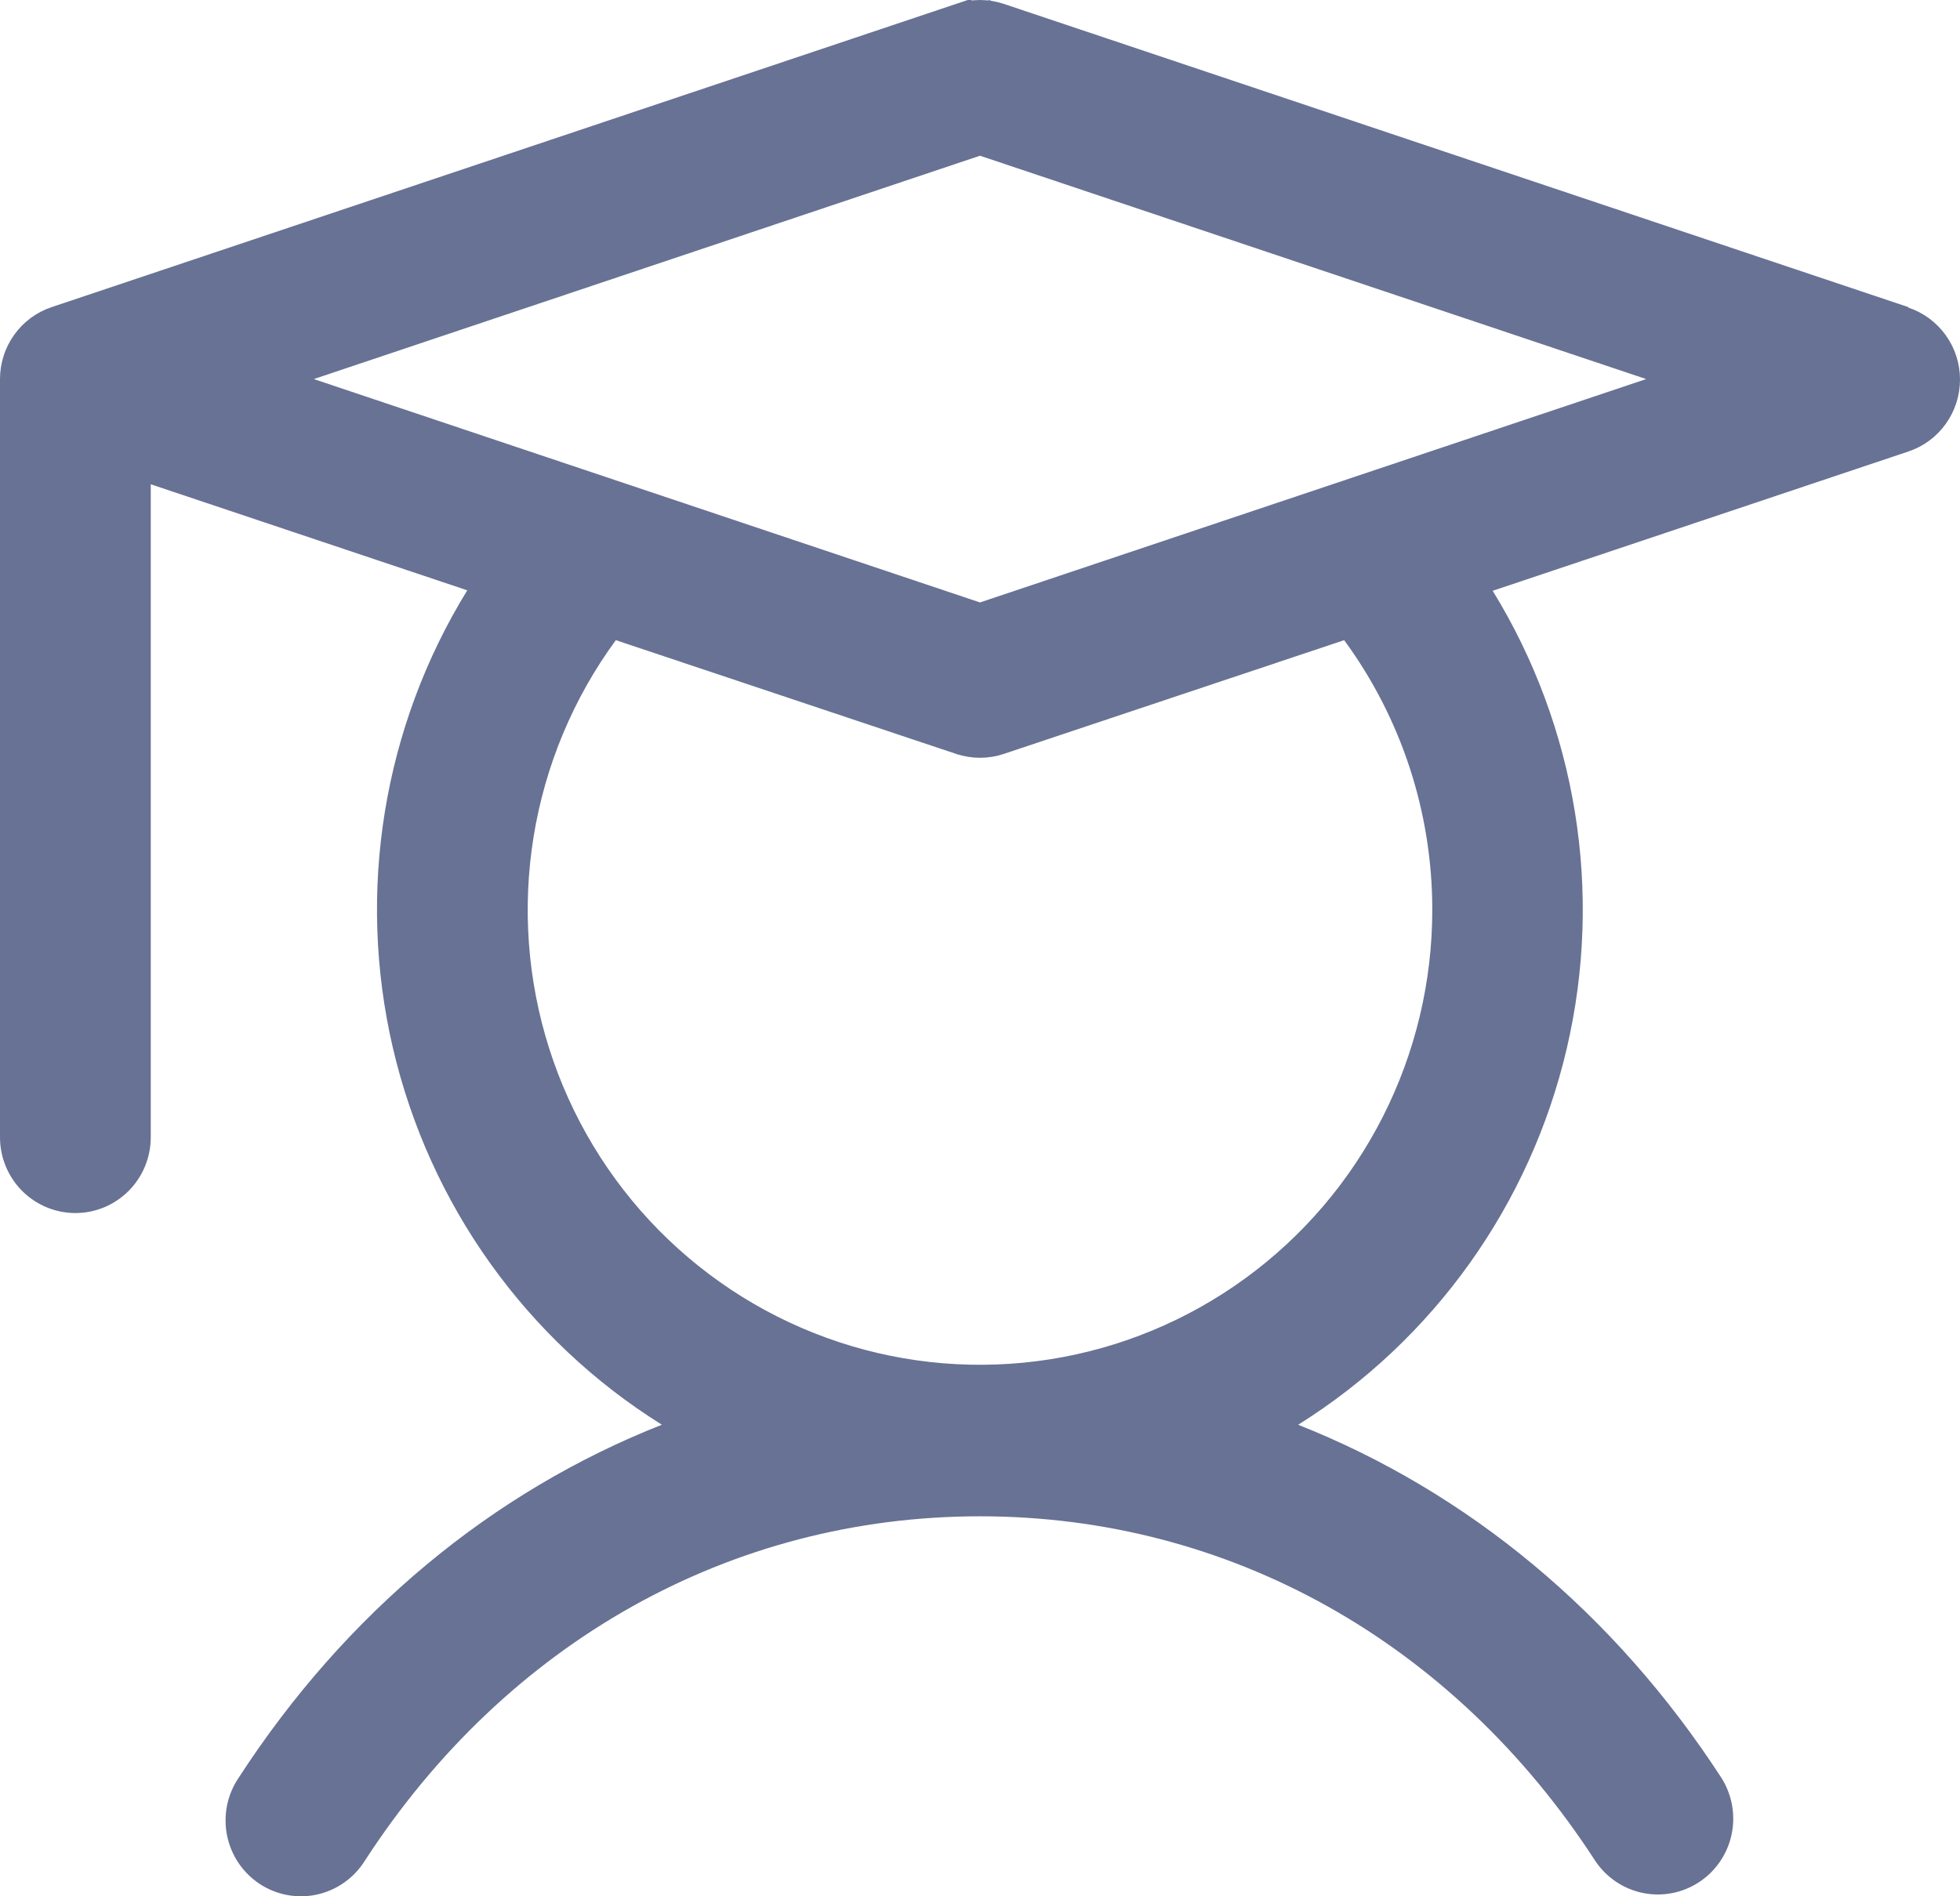 <svg width="62" height="60" viewBox="0 0 62 60" fill="none" xmlns="http://www.w3.org/2000/svg">
<path d="M45.807 28.787C45.809 25.61 44.798 22.517 42.923 19.96L42.708 19.666L42.362 19.781L31.595 23.38L31.595 23.38C31.209 23.509 30.791 23.509 30.405 23.38L30.404 23.38L19.638 19.781L19.291 19.666L19.076 19.96C17.688 21.856 16.767 24.056 16.388 26.379C16.009 28.701 16.183 31.082 16.895 33.324C17.608 35.567 18.838 37.607 20.487 39.279C22.136 40.95 24.155 42.205 26.38 42.94C28.604 43.675 30.97 43.868 33.284 43.505C35.597 43.142 37.792 42.232 39.688 40.85C41.584 39.469 43.127 37.655 44.19 35.558C45.254 33.461 45.808 31.14 45.807 28.787ZM45.807 28.787L45.307 28.786L45.807 28.786C45.807 28.786 45.807 28.786 45.807 28.787ZM31.595 0.597L31.743 0.156L31.595 0.597L59.869 10.078V10.093L60.21 10.208C60.585 10.333 60.912 10.575 61.143 10.898C61.375 11.221 61.5 11.61 61.5 12.009C61.5 12.409 61.375 12.798 61.143 13.121C60.912 13.444 60.585 13.686 60.21 13.811L60.21 13.811L47.059 18.219L46.463 18.419L46.792 18.955C49.378 23.165 50.2 28.235 49.076 33.053C47.952 37.872 44.974 42.044 40.798 44.657L39.959 45.181L40.879 45.545C46.124 47.622 50.698 51.38 54.037 56.531C54.3 56.952 54.389 57.462 54.284 57.949C54.178 58.437 53.886 58.863 53.471 59.135C53.056 59.407 52.553 59.504 52.068 59.405C51.585 59.306 51.158 59.02 50.882 58.608C46.303 51.543 39.056 47.477 31 47.477C22.943 47.477 15.695 51.544 11.116 58.611L11.116 58.611L11.112 58.617C10.978 58.83 10.804 59.013 10.6 59.157C10.395 59.301 10.164 59.403 9.92 59.457C9.677 59.51 9.425 59.514 9.18 59.469C8.934 59.423 8.7 59.33 8.491 59.192C8.282 59.055 8.102 58.877 7.961 58.669C7.821 58.461 7.723 58.227 7.673 57.98C7.623 57.733 7.623 57.478 7.671 57.231C7.72 56.984 7.817 56.749 7.957 56.54L7.957 56.54L7.961 56.534C11.3 51.381 15.857 47.622 21.12 45.545L22.042 45.182L21.202 44.656C17.021 42.044 14.041 37.869 12.916 33.047C11.792 28.225 12.616 23.151 15.207 18.94L15.537 18.404L14.94 18.204L4.928 14.849L4.269 14.628V15.323V35.983C4.269 36.487 4.07 36.971 3.716 37.327C3.362 37.682 2.883 37.882 2.385 37.882C1.886 37.882 1.407 37.682 1.053 37.327C0.699 36.971 0.5 36.487 0.5 35.983V11.994V11.994C0.5 11.595 0.625 11.206 0.857 10.883C1.088 10.56 1.415 10.318 1.789 10.193C1.789 10.193 1.789 10.193 1.789 10.193L30.405 0.597L30.246 0.123L30.405 0.597C30.791 0.468 31.209 0.468 31.595 0.597ZM30.841 19.536L31 19.589L31.159 19.536L52.233 12.468L53.646 11.994L52.233 11.52L31.159 4.453L31 4.399L30.841 4.453L9.767 11.52L8.353 11.994L9.767 12.468L30.841 19.536Z" fill="#677294" stroke="#677294"/>
</svg>
